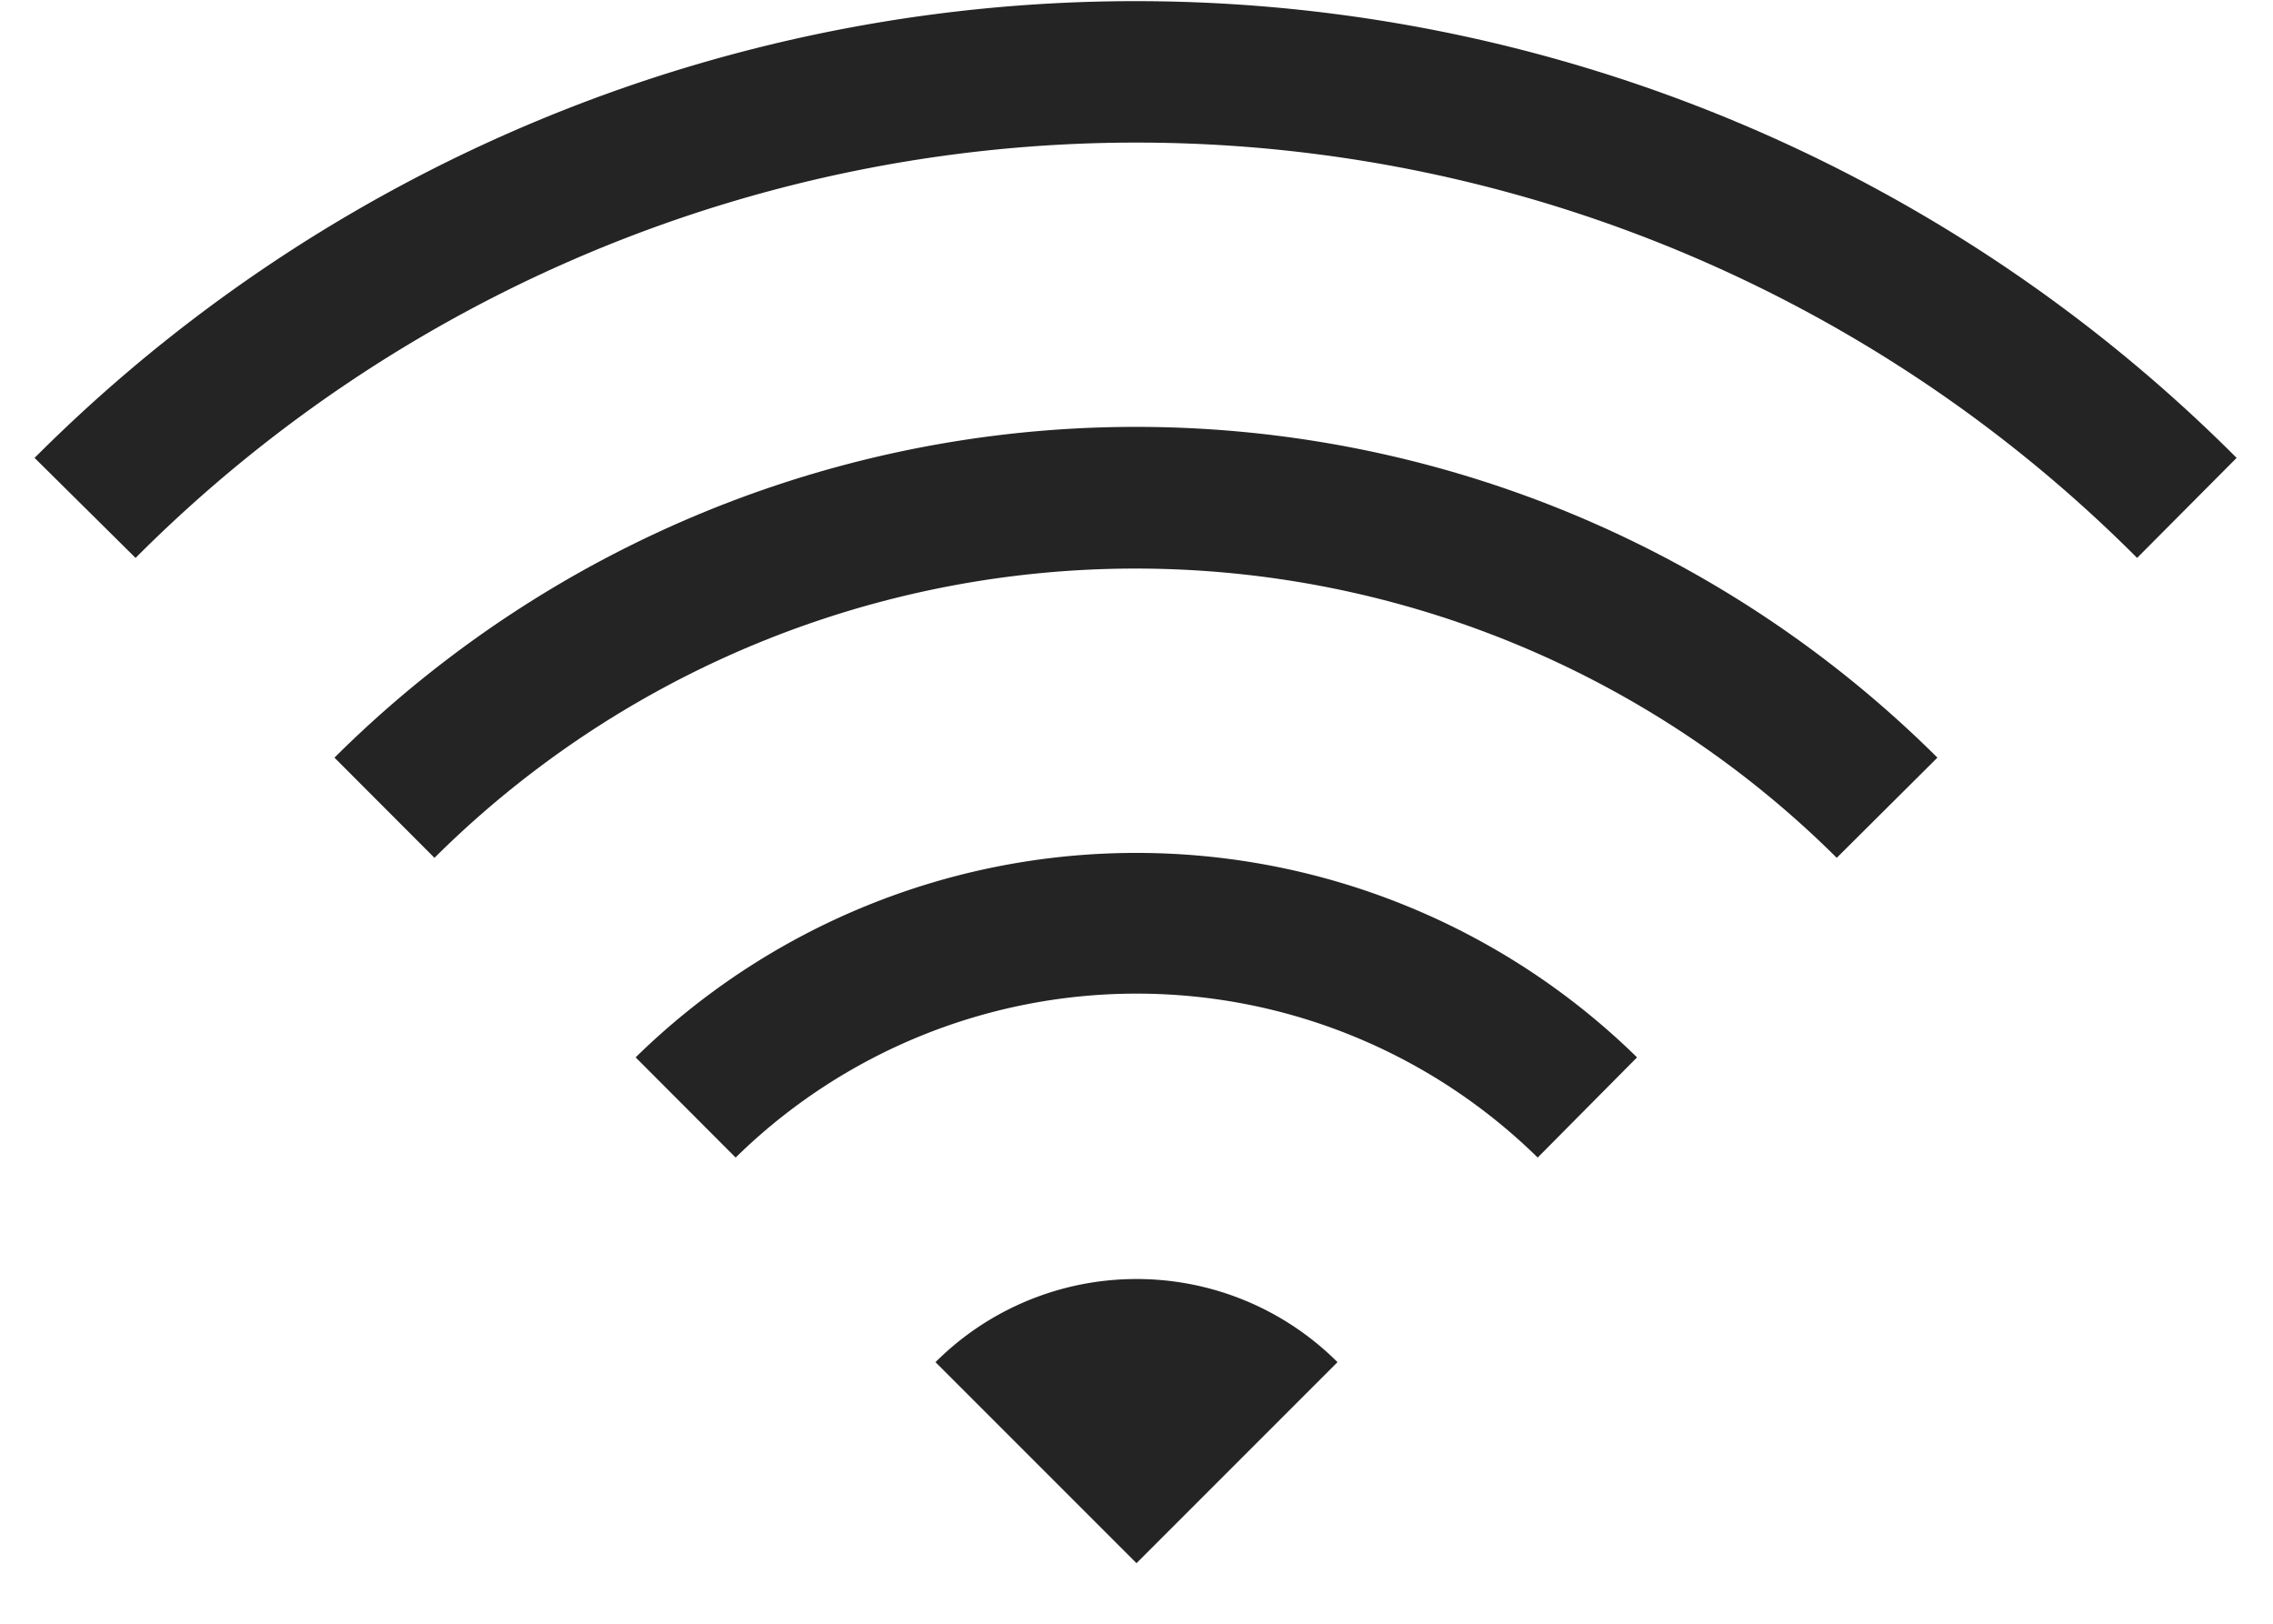 <svg xmlns="http://www.w3.org/2000/svg" width="14" height="10" viewBox="0 0 14 10">
    <path fill="#242424" fill-rule="nonzero" d="M13.163 3.436a8.706 8.706 0 0 0-12.328 0L.213 2.82a9.581 9.581 0 0 1 13.563 0l-.613.616zm-1.23 1.23a7 7 0 0 0-9.873 0l.616.617a6.125 6.125 0 0 1 8.637 0l.62-.617zm-1.85 1.846a4.406 4.406 0 0 0-6.168 0l.616.617a3.526 3.526 0 0 1 4.94 0l.612-.617zM7 7.877c-.464 0-.91.184-1.238.512l1.238 1.238 1.238-1.238a1.75 1.75 0 0 0-1.238-.512z"/>
</svg>
